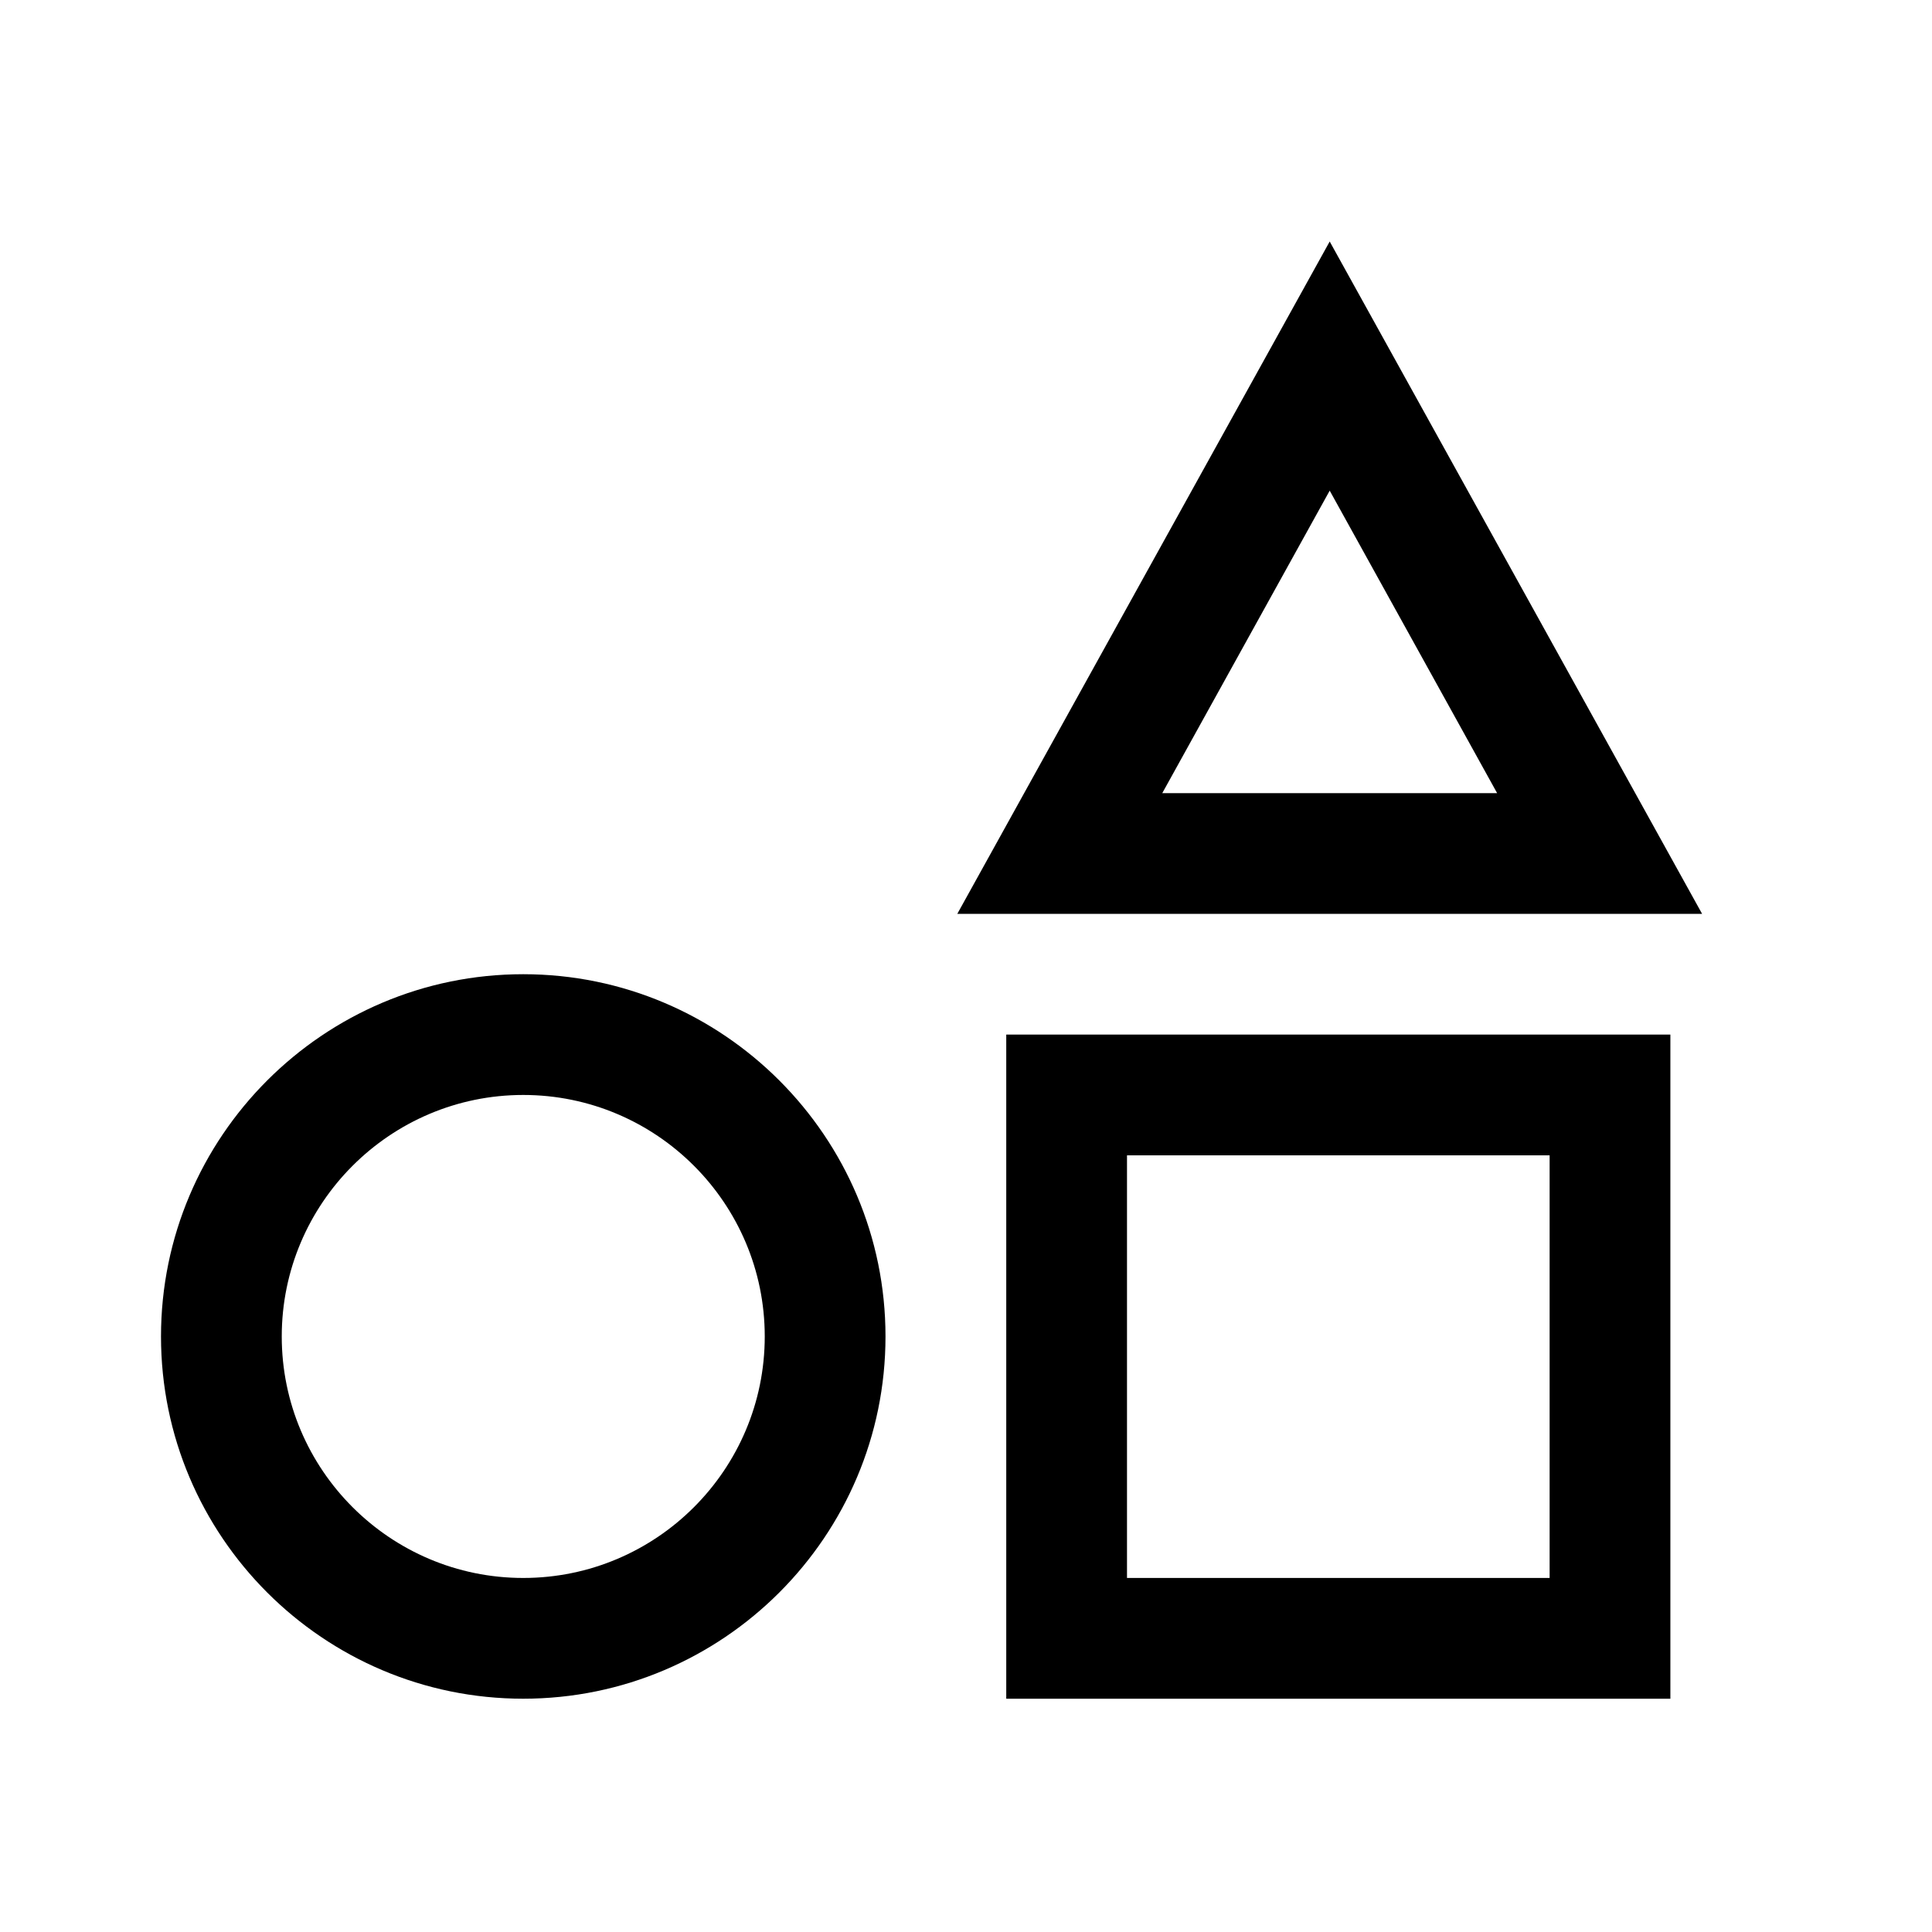 <svg width="24" height="24" viewBox="0 0 24 24" fill="none" xmlns="http://www.w3.org/2000/svg">
<path d="M16.518 3L11.892 11.352H21.144L16.518 3ZM16.518 6.095L18.598 9.853H14.438L16.518 6.095ZM6.5 12.102C4.018 12.102 2 14.121 2 16.602C2 19.084 4.018 21.102 6.5 21.102C8.982 21.102 11 19.084 11 16.602C11 14.121 8.982 12.102 6.5 12.102ZM12.5 12.852V21.102H20.75V12.852H12.5ZM6.5 13.602C8.155 13.602 9.5 14.948 9.5 16.602C9.5 18.257 8.155 19.602 6.5 19.602C4.846 19.602 3.5 18.257 3.5 16.602C3.5 14.948 4.846 13.602 6.5 13.602ZM14 14.352H19.25V19.602H14V14.352Z" fill="black"/>
</svg>

